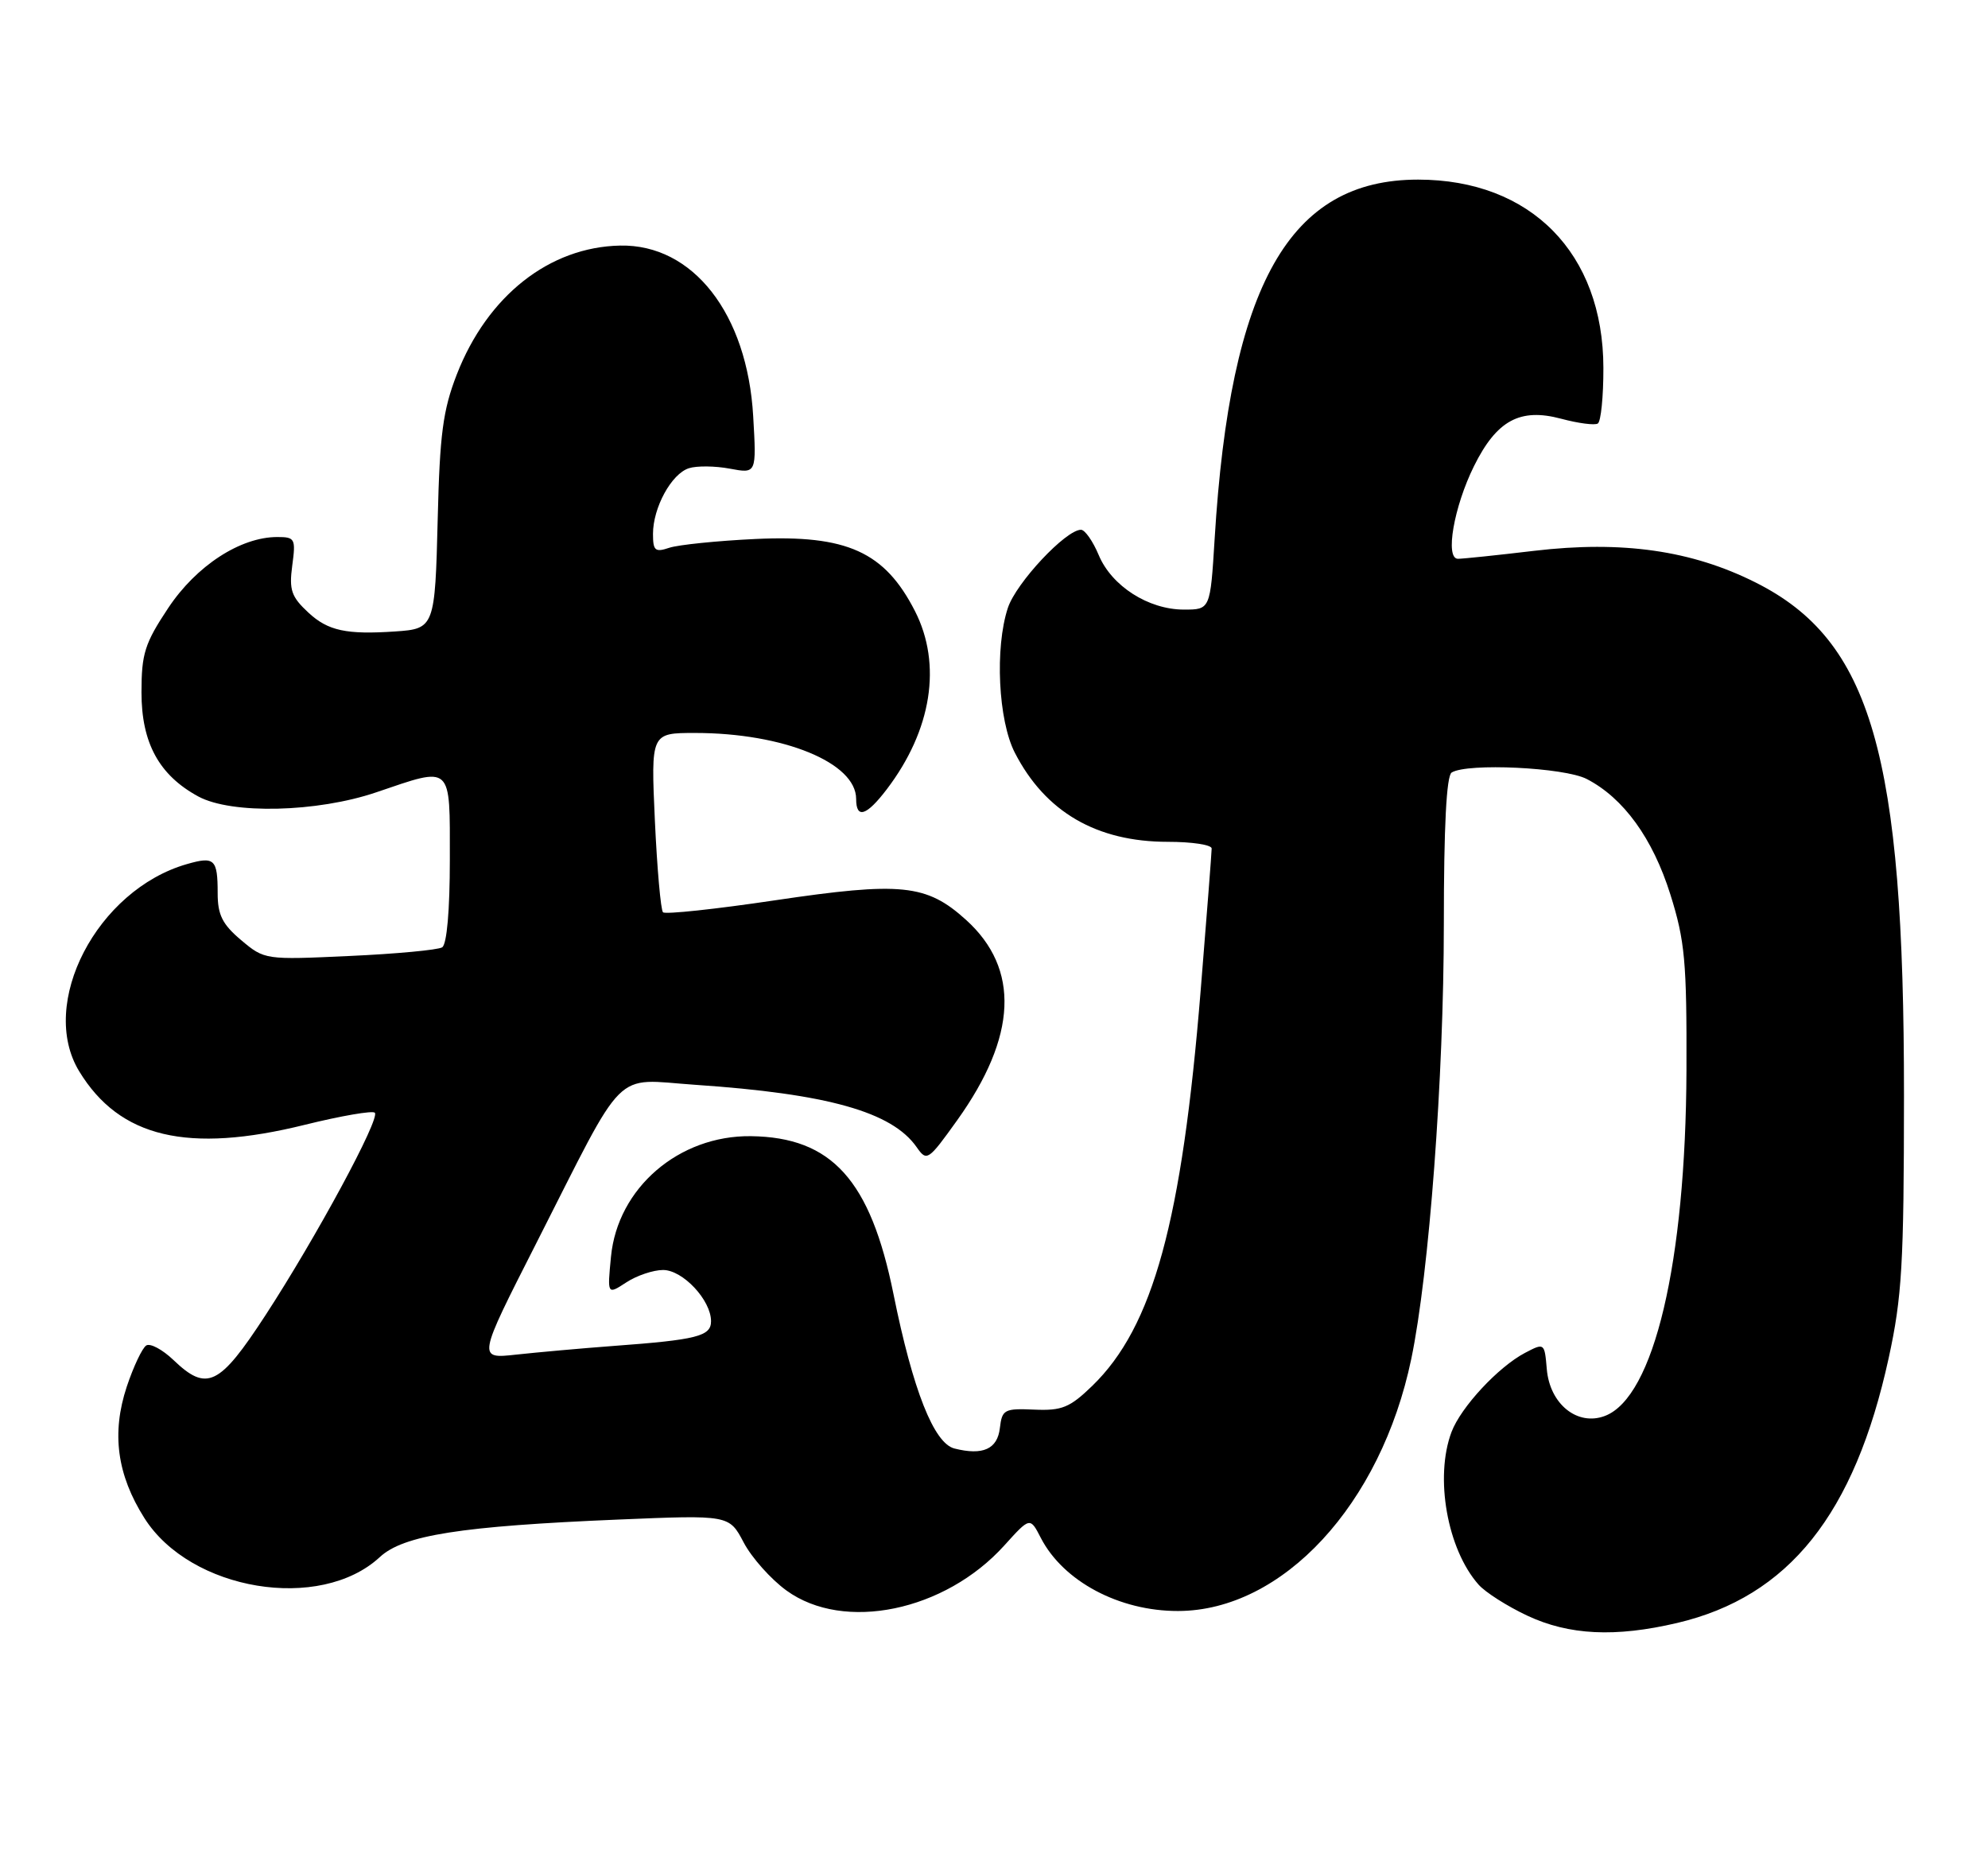 <?xml version="1.0" encoding="UTF-8" standalone="no"?>
<!DOCTYPE svg PUBLIC "-//W3C//DTD SVG 1.1//EN" "http://www.w3.org/Graphics/SVG/1.1/DTD/svg11.dtd" >
<svg xmlns="http://www.w3.org/2000/svg" xmlns:xlink="http://www.w3.org/1999/xlink" version="1.1" viewBox="0 0 274 256">
 <g >
 <path fill="currentColor"
d=" M 231.15 223.64 C 246.54 220.02 255.61 208.66 260.31 187.14 C 262.15 178.71 262.41 174.19 262.42 151.00 C 262.44 103.91 257.92 88.26 241.96 80.26 C 233.16 75.84 223.59 74.47 211.46 75.90 C 206.34 76.51 201.61 77.00 200.95 77.00 C 199.13 77.00 200.38 69.83 203.16 64.22 C 206.28 57.93 209.49 56.18 215.17 57.70 C 217.52 58.33 219.80 58.63 220.22 58.36 C 220.65 58.10 221.00 54.65 220.99 50.69 C 220.97 34.90 210.99 24.76 195.46 24.75 C 177.72 24.74 169.55 39.17 167.41 74.25 C 166.81 84.00 166.81 84.00 163.16 84.00 C 158.27 83.99 153.21 80.75 151.43 76.48 C 150.63 74.57 149.53 73.00 148.99 73.00 C 146.90 73.00 140.05 80.31 138.91 83.77 C 137.10 89.26 137.58 99.26 139.87 103.72 C 144.07 111.89 151.14 116.00 160.97 116.00 C 164.29 116.00 167.00 116.41 167.00 116.92 C 167.00 117.43 166.32 126.20 165.49 136.42 C 162.90 168.35 158.93 182.84 150.54 190.97 C 147.45 193.96 146.36 194.41 142.54 194.24 C 138.43 194.06 138.11 194.23 137.81 196.77 C 137.48 199.68 135.47 200.59 131.55 199.60 C 128.72 198.89 125.82 191.56 123.15 178.34 C 119.97 162.60 114.65 156.71 103.50 156.56 C 93.56 156.44 85.12 163.70 84.21 173.17 C 83.70 178.42 83.70 178.42 86.32 176.71 C 87.75 175.77 90.04 175.00 91.39 175.00 C 94.11 175.00 98.00 179.15 98.00 182.06 C 98.00 184.13 96.06 184.62 84.50 185.47 C 80.10 185.80 74.09 186.34 71.15 186.66 C 65.81 187.25 65.81 187.25 73.88 171.38 C 86.47 146.59 84.35 148.70 95.79 149.48 C 114.07 150.72 122.93 153.21 126.33 158.06 C 127.74 160.08 127.91 159.97 131.93 154.36 C 140.19 142.82 140.60 133.49 133.14 126.75 C 127.70 121.83 124.21 121.48 106.81 124.06 C 98.63 125.28 91.68 126.02 91.38 125.71 C 91.07 125.40 90.57 119.72 90.26 113.08 C 89.71 101.00 89.71 101.00 95.80 101.00 C 107.99 101.00 118.00 105.10 118.00 110.09 C 118.00 112.89 119.43 112.43 122.23 108.75 C 128.43 100.60 129.85 91.55 126.11 84.21 C 121.93 76.03 116.73 73.68 104.13 74.27 C 98.83 74.52 93.49 75.07 92.25 75.48 C 90.29 76.14 90.00 75.89 90.00 73.57 C 90.00 69.94 92.55 65.28 94.95 64.52 C 96.03 64.17 98.57 64.20 100.59 64.58 C 104.27 65.27 104.27 65.27 103.81 57.35 C 103.00 43.24 95.51 33.64 85.48 33.84 C 75.71 34.03 67.17 40.77 62.95 51.62 C 61.05 56.52 60.61 59.83 60.33 71.46 C 59.96 86.42 59.88 86.65 54.50 87.01 C 47.74 87.47 45.21 86.92 42.52 84.43 C 40.15 82.23 39.83 81.31 40.28 77.93 C 40.78 74.23 40.66 74.00 38.22 74.00 C 33.13 74.00 27.05 77.96 23.18 83.79 C 19.95 88.65 19.50 90.07 19.50 95.41 C 19.50 102.38 21.93 106.82 27.33 109.75 C 31.91 112.23 43.71 111.95 51.88 109.17 C 62.42 105.59 62.00 105.20 62.00 118.44 C 62.00 125.43 61.59 130.14 60.94 130.54 C 60.35 130.90 54.61 131.44 48.18 131.73 C 36.55 132.27 36.46 132.26 33.24 129.55 C 30.65 127.37 30.00 126.07 30.00 123.08 C 30.00 118.38 29.57 117.97 25.76 119.07 C 13.37 122.62 5.23 138.30 10.92 147.63 C 16.49 156.77 25.87 158.99 42.03 154.99 C 47.01 153.76 51.35 153.01 51.66 153.33 C 52.44 154.11 43.56 170.54 36.58 181.25 C 30.23 190.99 28.51 191.82 23.89 187.39 C 22.39 185.96 20.71 185.06 20.16 185.40 C 19.61 185.74 18.40 188.30 17.47 191.08 C 15.35 197.49 16.12 203.22 19.91 209.20 C 26.26 219.22 44.13 222.17 52.35 214.56 C 55.60 211.54 63.49 210.30 85.22 209.39 C 100.50 208.75 100.50 208.75 102.50 212.55 C 103.60 214.64 106.26 217.62 108.40 219.17 C 116.31 224.91 130.23 222.03 138.42 212.96 C 141.97 209.03 141.97 209.03 143.46 211.93 C 146.55 217.90 154.26 222.01 162.37 221.99 C 176.78 221.96 190.33 207.32 194.51 187.26 C 196.98 175.41 198.99 148.56 199.00 127.31 C 199.00 113.88 199.36 106.89 200.08 106.45 C 202.25 105.11 215.61 105.75 218.69 107.34 C 223.77 109.96 227.79 115.52 230.22 123.25 C 232.23 129.65 232.49 132.49 232.44 147.50 C 232.34 173.99 227.96 192.54 221.20 195.11 C 217.41 196.55 213.60 193.48 213.19 188.66 C 212.88 185.04 212.86 185.02 210.19 186.42 C 206.51 188.35 201.35 193.90 200.06 197.32 C 197.71 203.56 199.47 213.49 203.79 218.36 C 204.73 219.42 207.75 221.34 210.50 222.63 C 216.25 225.33 222.63 225.64 231.15 223.64 Z "/>
</g>
</svg>
